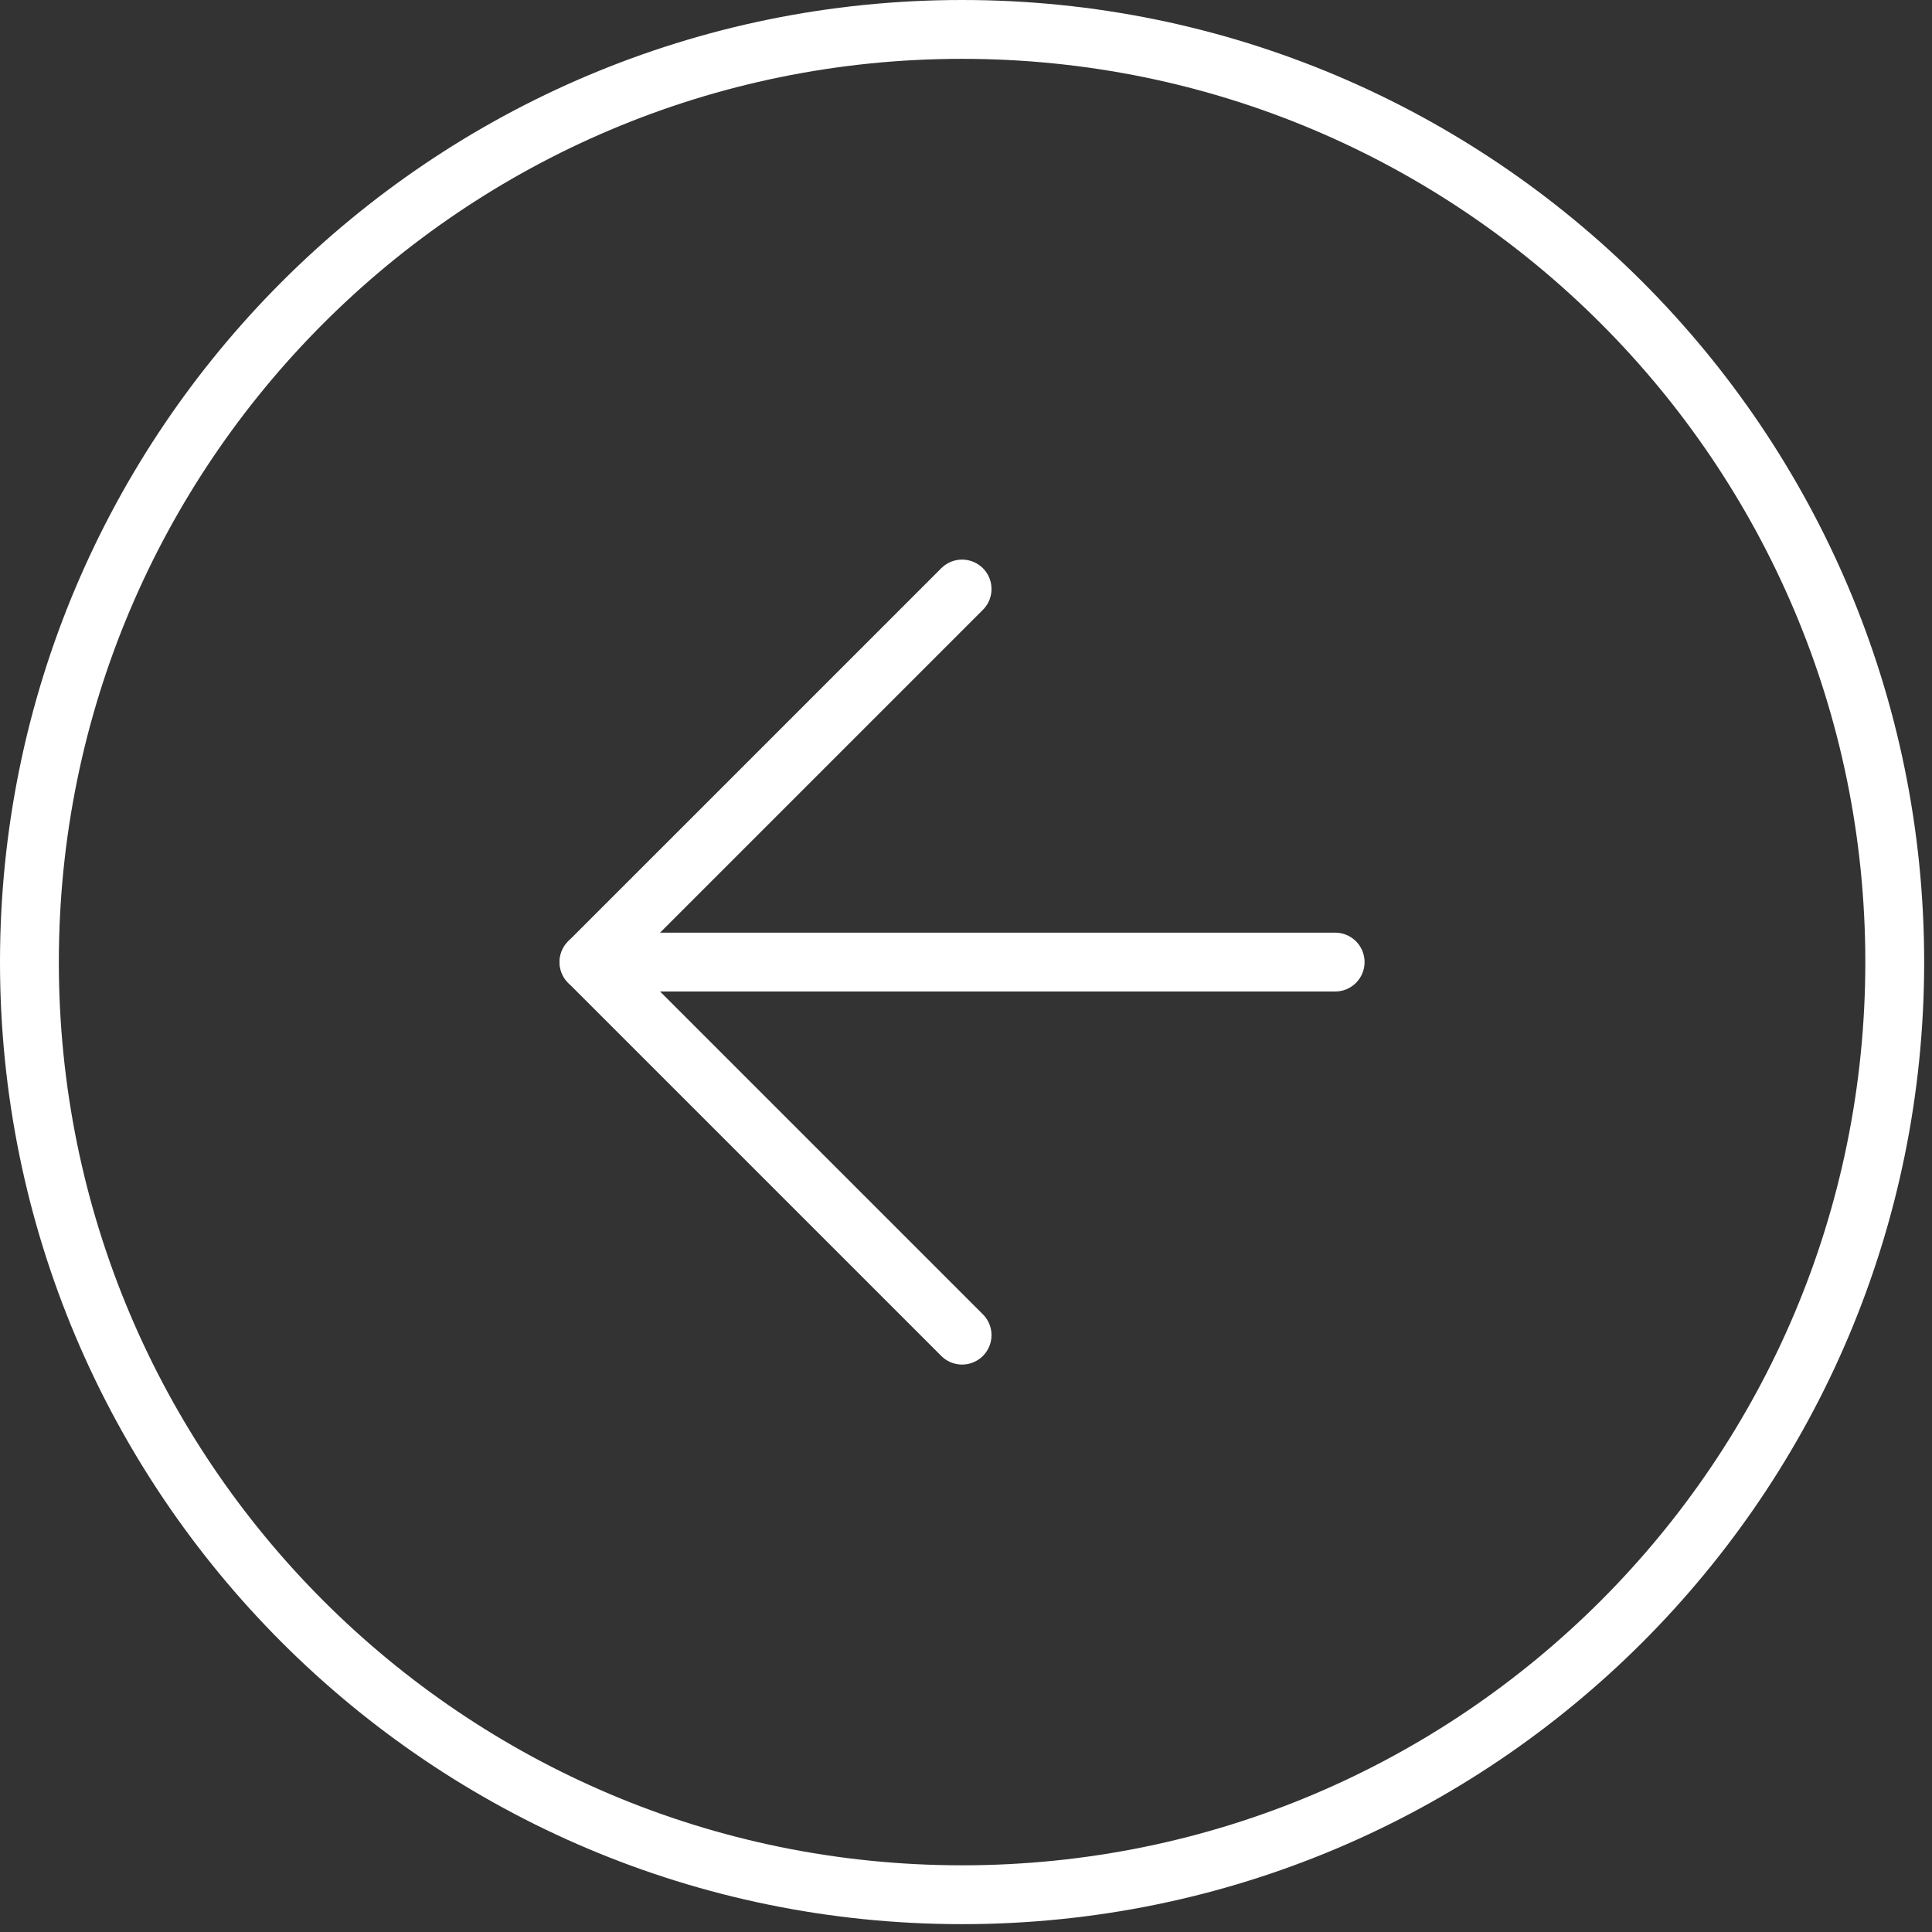 <svg width="197" height="197" viewBox="0 0 197 197" fill="none" xmlns="http://www.w3.org/2000/svg">
<rect x="0" y="0" width="197" height="197" fill="#333333" stroke="none"/>
<path d="M98.101 3C45.578 3 3 45.578 3 98.1C3 150.622 45.578 193.2 98.101 193.2C150.623 193.2 193.201 150.622 193.201 98.1C193.201 45.578 150.623 3 98.101 3Z" stroke="white" stroke-width="6" stroke-linecap="round" stroke-linejoin="round"/>
<path d="M98.101 60.06L60.06 98.1L98.101 136.14" stroke="white" stroke-width="6" stroke-linecap="round" stroke-linejoin="round"/>
<path d="M136.141 98.1L60.06 98.1" stroke="white" stroke-width="6" stroke-linecap="round" stroke-linejoin="round"/>
</svg>
